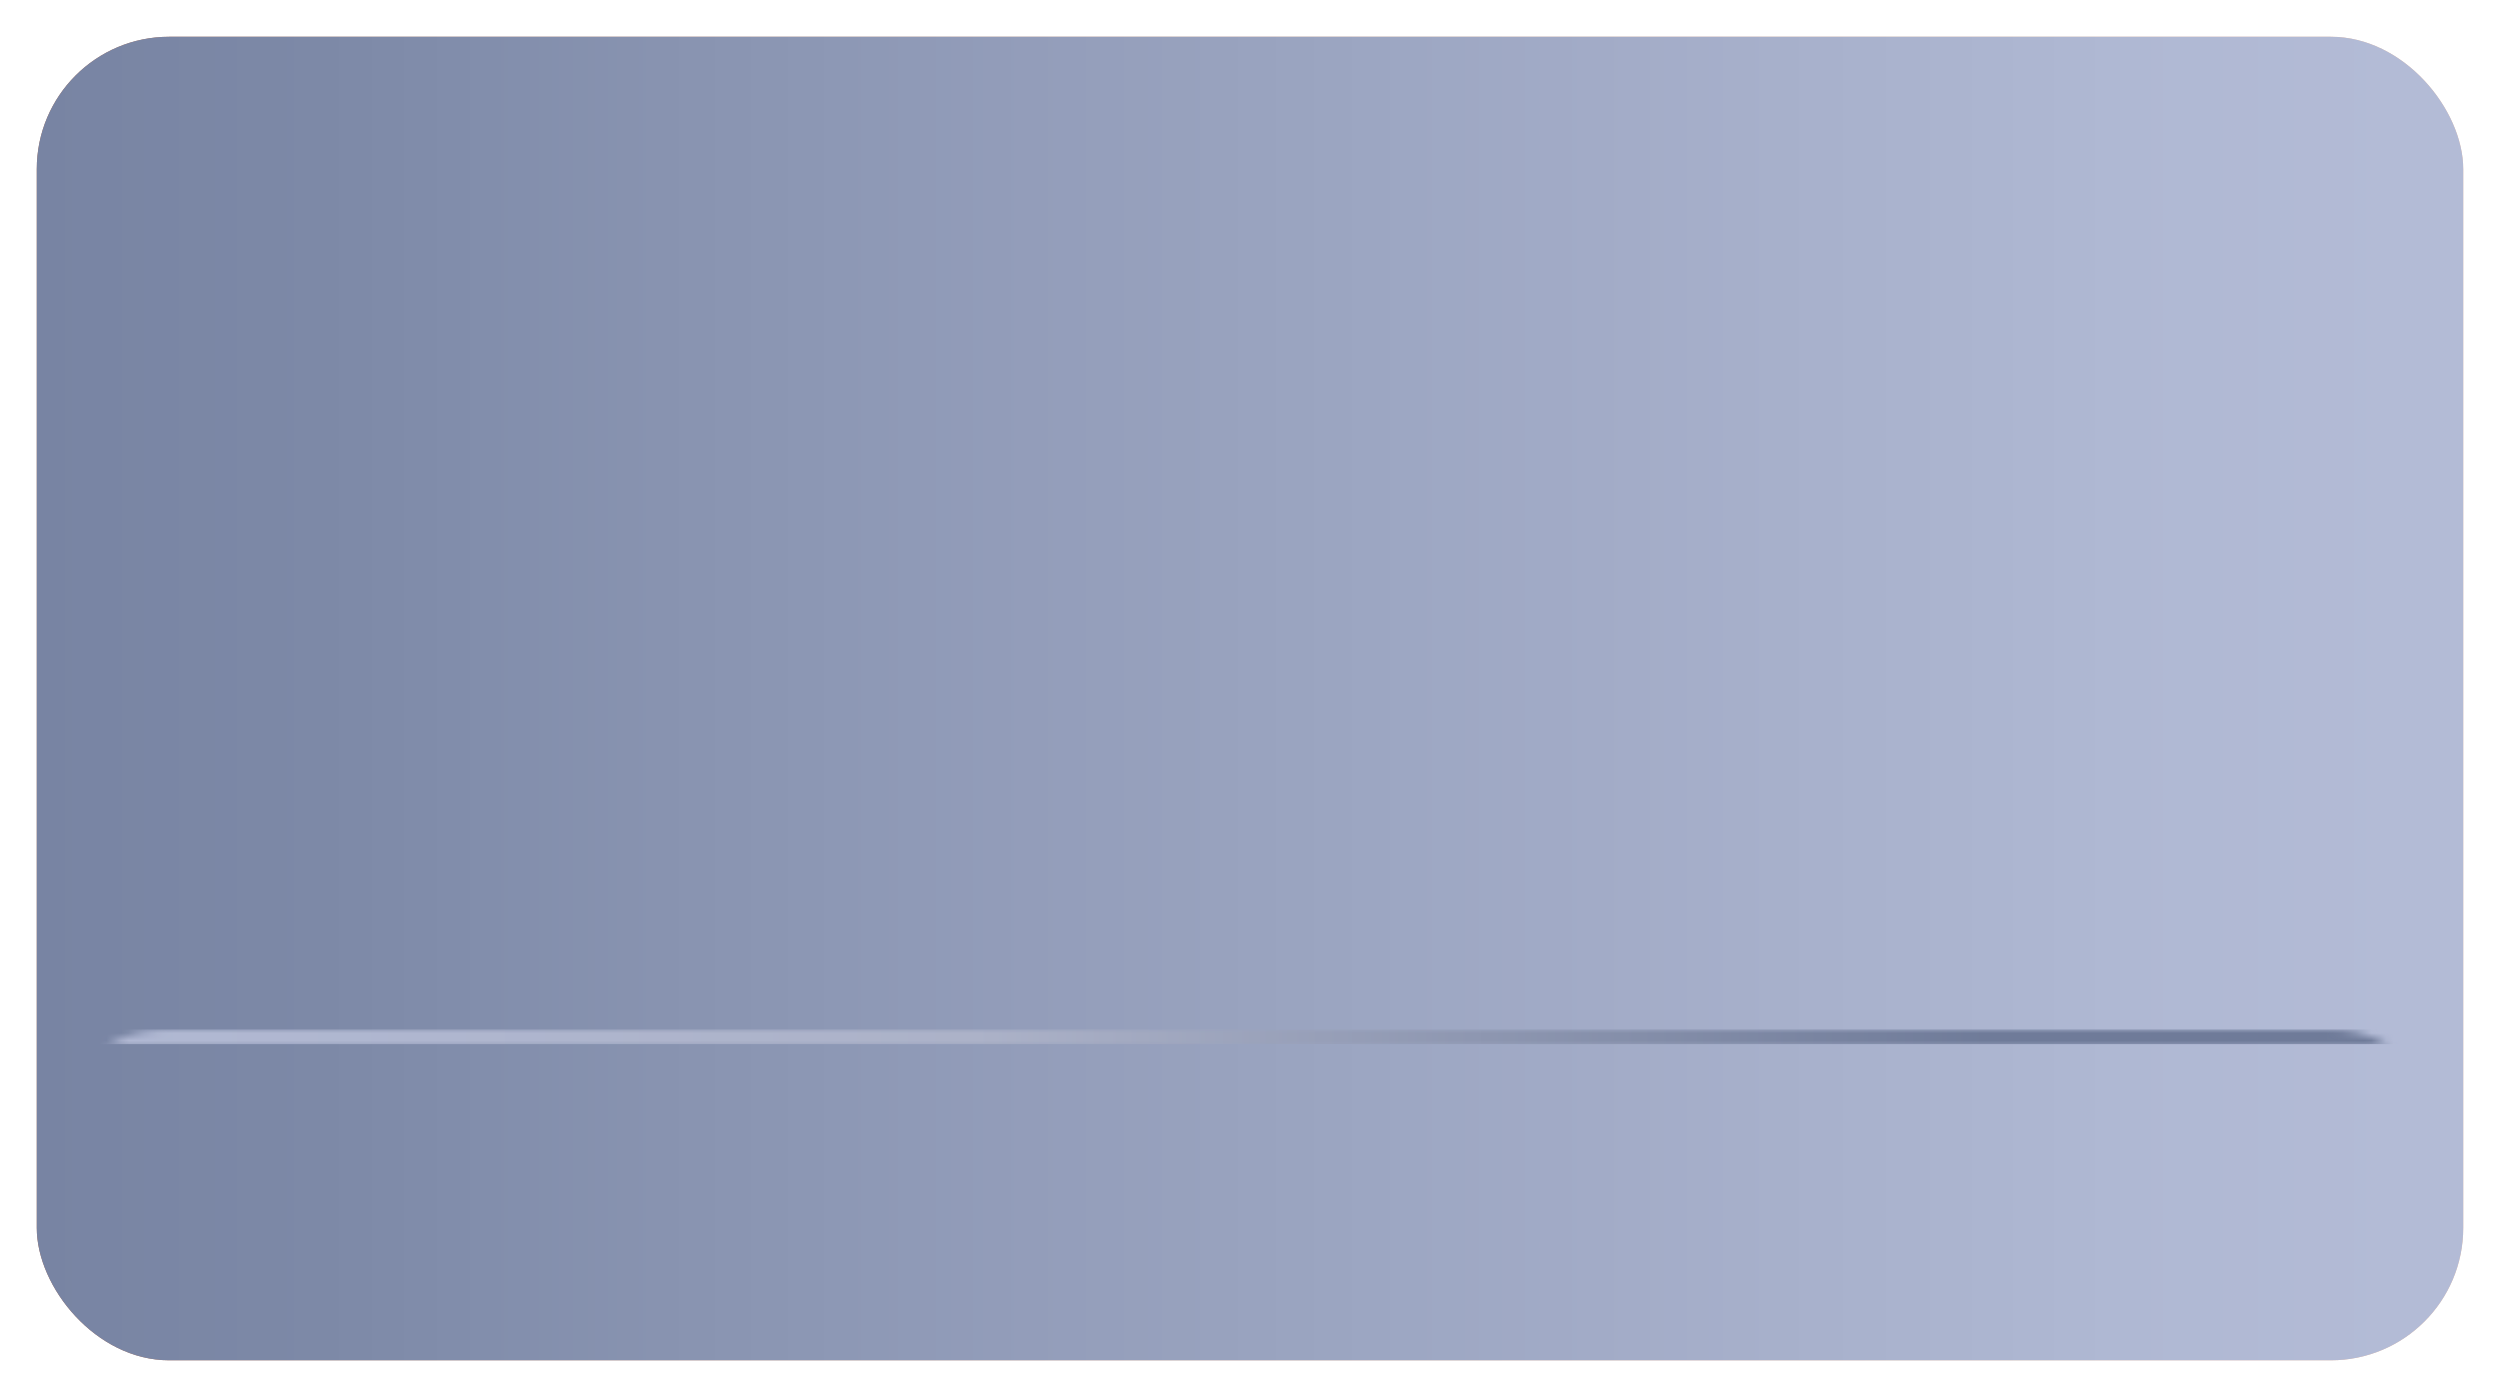 <svg xmlns="http://www.w3.org/2000/svg" xmlns:xlink="http://www.w3.org/1999/xlink" width="340" height="190" viewBox="0 0 340 190">
  <defs>
    <filter id="位图备份-2-a" width="107.3%" height="113.3%" x="-3.6%" y="-6.7%" filterUnits="objectBoundingBox">
      <feOffset dx="1" dy="1" in="SourceAlpha" result="shadowOffsetOuter1"/>
      <feGaussianBlur in="shadowOffsetOuter1" result="shadowBlurOuter1" stdDeviation="2.5"/>
      <feColorMatrix in="shadowBlurOuter1" result="shadowMatrixOuter1" values="0 0 0 0 0   0 0 0 0 0   0 0 0 0 0  0 0 0 0.5 0"/>
      <feMerge>
        <feMergeNode in="shadowMatrixOuter1"/>
        <feMergeNode in="SourceGraphic"/>
      </feMerge>
    </filter>
    <linearGradient id="位图备份-2-c" x1="0%" x2="97.44%" y1="46.328%" y2="46.328%">
      <stop offset="0%" stop-color="#B57355"/>
      <stop offset="5.722%" stop-color="#B9795B"/>
      <stop offset="12.099%" stop-color="#BE8062"/>
      <stop offset="19.023%" stop-color="#C38769"/>
      <stop offset="26.385%" stop-color="#C88D70"/>
      <stop offset="34.074%" stop-color="#CD9476"/>
      <stop offset="41.983%" stop-color="#D39B7D"/>
      <stop offset="50%" stop-color="#D8A183"/>
      <stop offset="58.017%" stop-color="#DDA889"/>
      <stop offset="65.926%" stop-color="#E2AD8F"/>
      <stop offset="73.615%" stop-color="#E7B394"/>
      <stop offset="80.977%" stop-color="#EBB899"/>
      <stop offset="87.901%" stop-color="#EFBD9D"/>
      <stop offset="94.278%" stop-color="#F3C1A1"/>
      <stop offset="100%" stop-color="#F6C5A5"/>
    </linearGradient>
    <linearGradient id="位图备份-2-d" x1="0%" x2="97.44%" y1="46.328%" y2="46.328%">
      <stop offset="0%" stop-color="#7884A3"/>
      <stop offset="12.099%" stop-color="#7D89A7"/>
      <stop offset="19.023%" stop-color="#828EAC"/>
      <stop offset="26.385%" stop-color="#8893B0"/>
      <stop offset="34.074%" stop-color="#8D98B5"/>
      <stop offset="41.983%" stop-color="#939DBA"/>
      <stop offset="50%" stop-color="#98A2BE"/>
      <stop offset="58.017%" stop-color="#9DA7C3"/>
      <stop offset="65.926%" stop-color="#A2ABC7"/>
      <stop offset="73.615%" stop-color="#A7B0CB"/>
      <stop offset="80.977%" stop-color="#ABB4CF"/>
      <stop offset="87.901%" stop-color="#AFB8D3"/>
      <stop offset="100%" stop-color="#B3BBD6"/>
    </linearGradient>
    <rect id="位图备份-2-b" width="330" height="180" x="0" y="0" rx="18"/>
    <linearGradient id="位图备份-2-e" x1="0%" x2="80.414%" y1="49.998%" y2="49.998%">
      <stop offset="0%" stop-color="#B1B9D4"/>
      <stop offset="48.063%" stop-color="#ACB2C8"/>
      <stop offset="100%" stop-color="#6F7B99"/>
    </linearGradient>
  </defs>
  <g fill="none" fill-rule="evenodd" filter="url(#位图备份-2-a)" transform="translate(4 4)">
    <mask id="位图备份-2-f" fill="#fff">
      <use xlink:href="#位图备份-2-b"/>
    </mask>
    <use fill="url(#位图备份-2-c)" xlink:href="#位图备份-2-b"/>
    <use fill="url(#位图备份-2-d)" xlink:href="#位图备份-2-b"/>
    <rect width="330" height="2" y="135" fill="url(#位图备份-2-e)" mask="url(#位图备份-2-f)"/>
  </g>
</svg>
